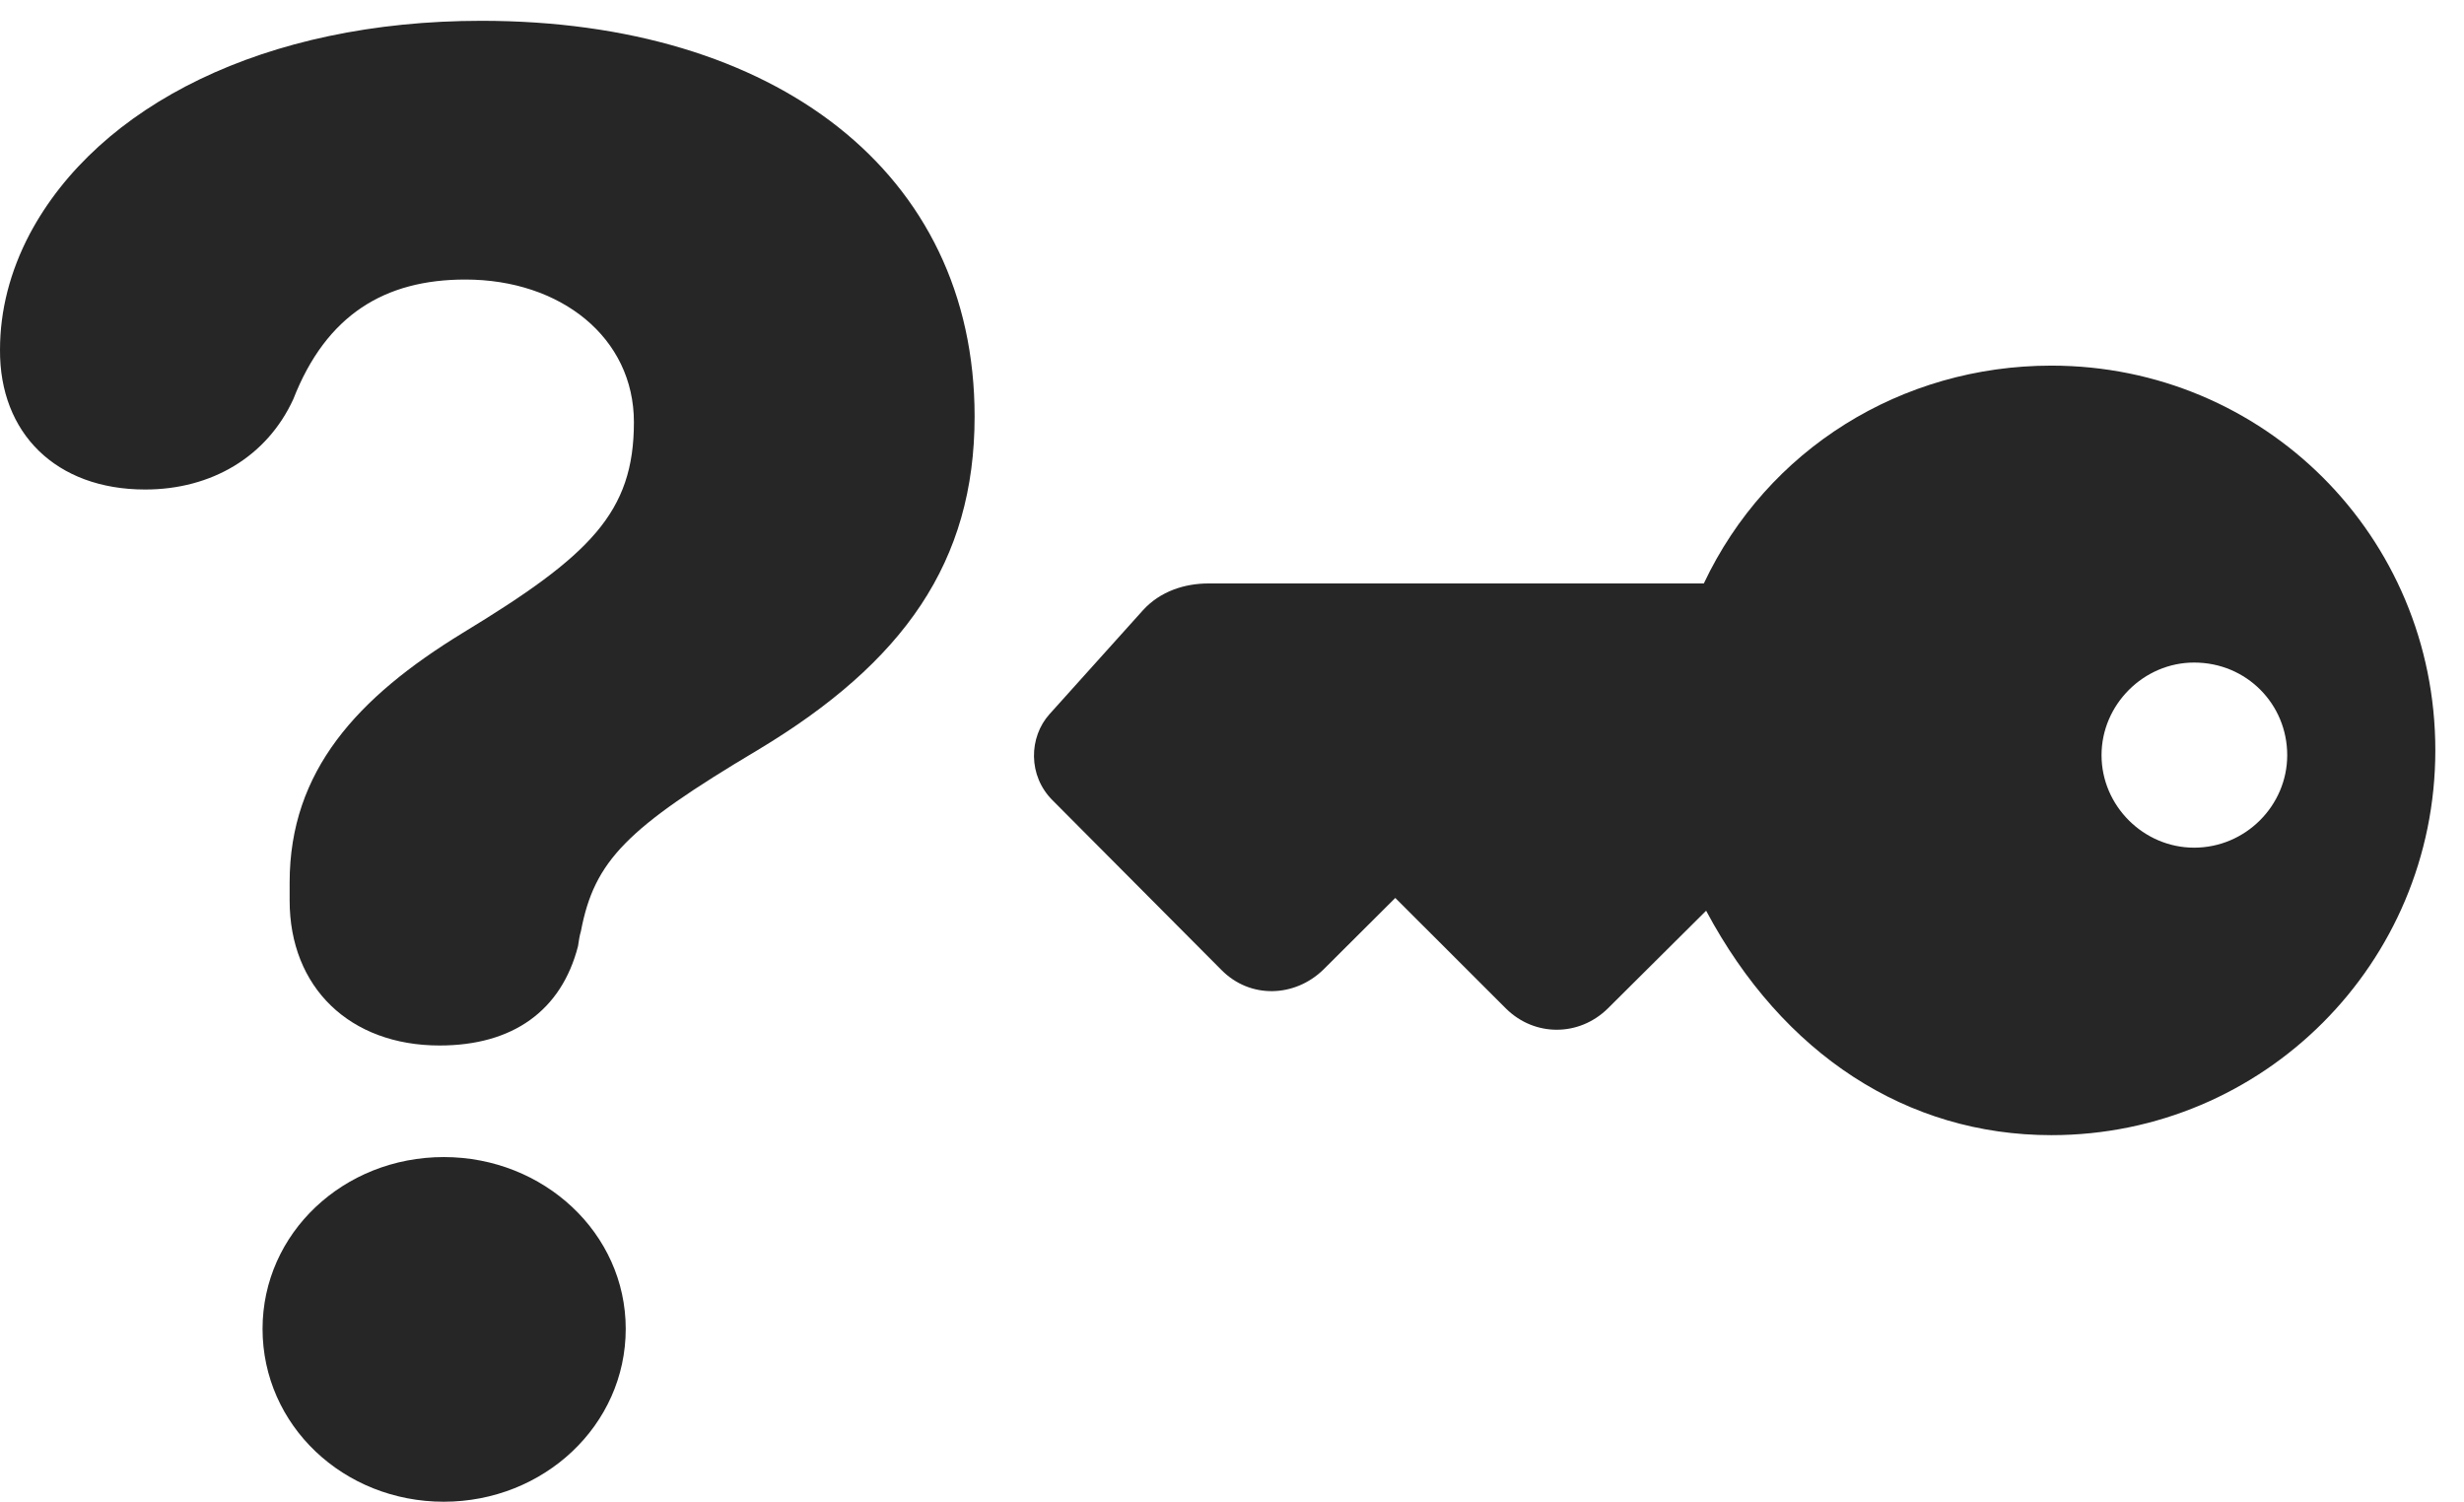 <?xml version="1.0" encoding="UTF-8"?>
<!--Generator: Apple Native CoreSVG 326-->
<!DOCTYPE svg PUBLIC "-//W3C//DTD SVG 1.1//EN" "http://www.w3.org/Graphics/SVG/1.1/DTD/svg11.dtd">
<svg version="1.1" xmlns="http://www.w3.org/2000/svg" xmlns:xlink="http://www.w3.org/1999/xlink"
       viewBox="0 0 31.026 18.91">
       <g>
              <rect height="18.91" opacity="0" width="31.026" x="0" y="0" />
              <path d="M5.535 13.165C6.458 13.165 7.069 12.726 7.278 11.915C7.285 11.86 7.3 11.772 7.315 11.725C7.484 10.838 7.89 10.428 9.542 9.444C11.379 8.341 12.272 7.077 12.272 5.244C12.272 2.165 9.754 0.262 6.062 0.262C3.333 0.262 1.235 1.329 0.375 2.945C0.125 3.419 5.82112e-05 3.913 5.82112e-05 4.404C-0.007 5.453 0.703 6.164 1.828 6.164C2.662 6.164 3.36 5.752 3.693 5.027C4.109 3.962 4.847 3.52 5.859 3.52C7.062 3.52 7.982 4.251 7.982 5.316C7.982 6.452 7.434 6.994 5.826 7.97C4.501 8.781 3.647 9.707 3.647 11.113C3.647 11.184 3.647 11.262 3.647 11.34C3.647 12.435 4.406 13.165 5.535 13.165ZM5.588 18.91C6.846 18.91 7.879 17.949 7.879 16.733C7.879 15.528 6.846 14.57 5.588 14.57C4.326 14.57 3.306 15.528 3.306 16.733C3.306 17.949 4.326 18.91 5.588 18.91Z"
                     fill="currentColor" fill-opacity="0.85" />
              <path d="M30.665 9.448C30.665 6.749 28.505 4.604 25.83 4.604C23.944 4.604 22.253 5.655 21.454 7.347L15.216 7.347C14.921 7.347 14.611 7.443 14.392 7.684L13.215 8.993C12.957 9.279 12.937 9.769 13.26 10.084L15.382 12.216C15.742 12.579 16.302 12.561 16.664 12.209L17.569 11.307L18.966 12.703C19.324 13.055 19.882 13.055 20.244 12.7L21.483 11.468C22.449 13.279 24.014 14.294 25.83 14.294C28.502 14.294 30.665 12.13 30.665 9.448ZM26.462 9.509C26.462 8.874 26.99 8.343 27.628 8.343C28.29 8.343 28.8 8.869 28.8 9.509C28.8 10.146 28.273 10.674 27.628 10.674C26.99 10.674 26.462 10.146 26.462 9.509Z"
                     fill="currentColor" fill-opacity="0.85" />
       </g>
</svg>